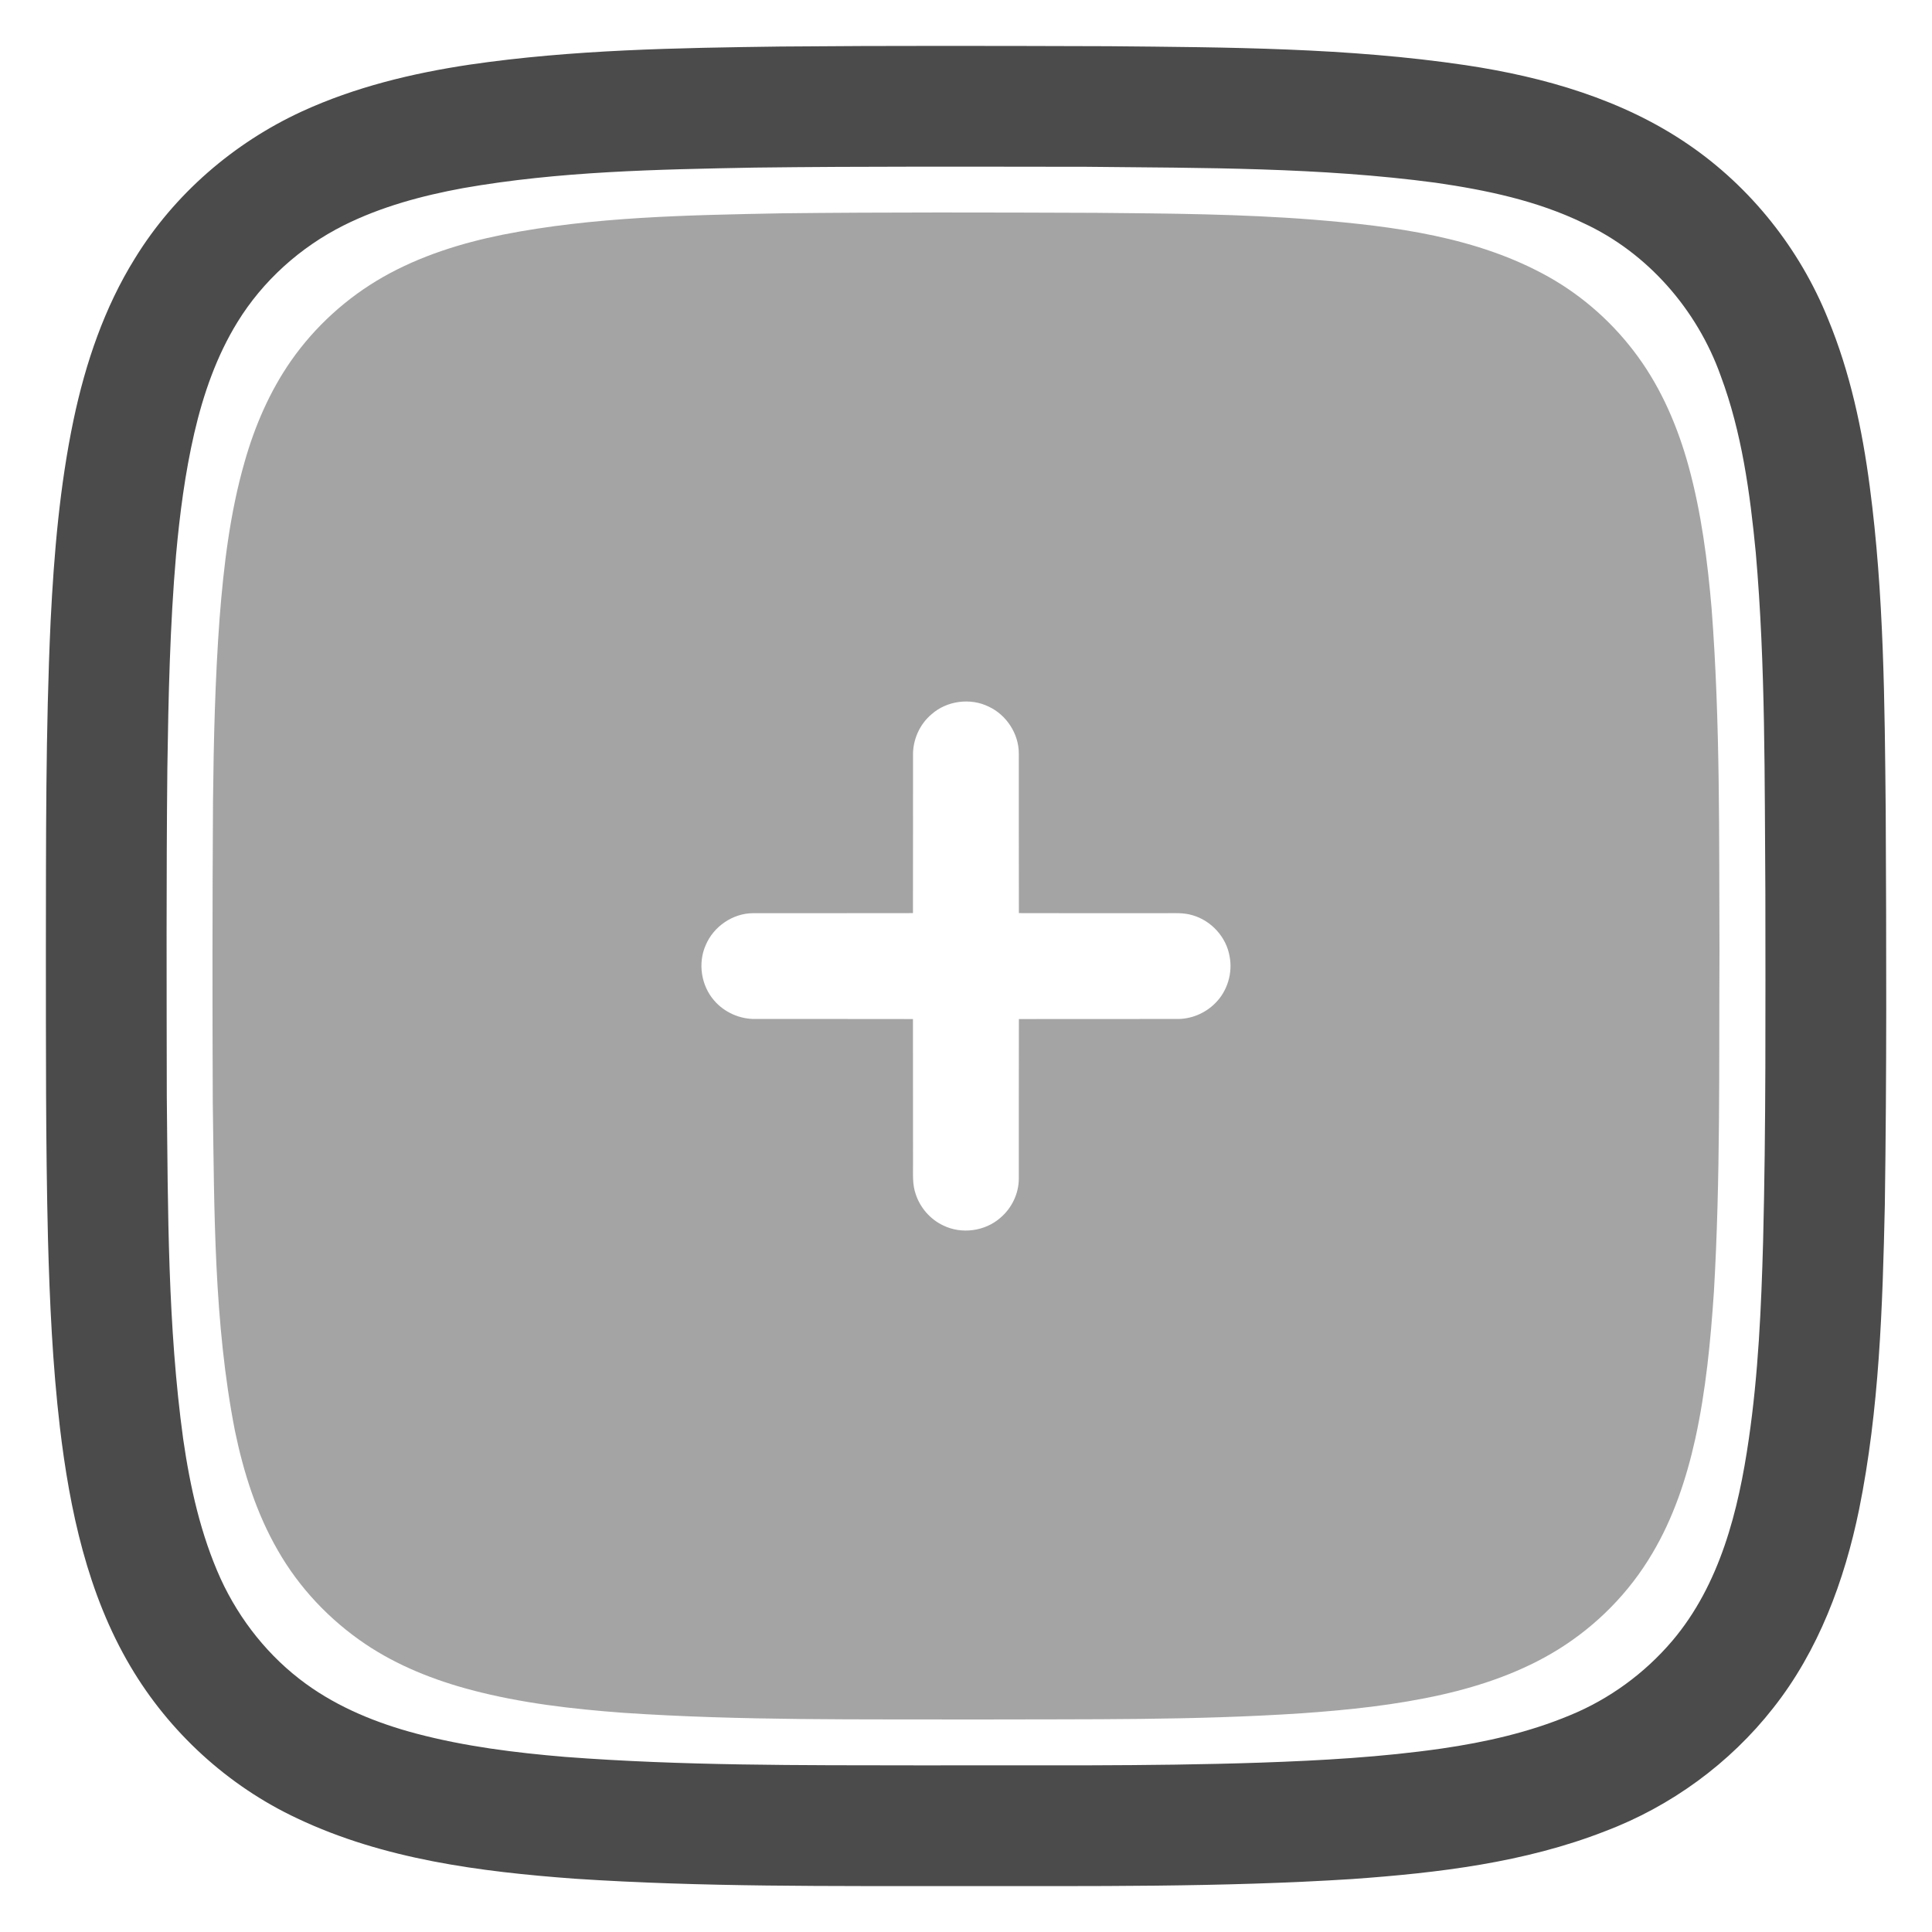 <svg width="24" height="24" viewBox="0 0 24 24" fill="none" xmlns="http://www.w3.org/2000/svg">
<g clip-path="url(#clip0_27038_11318)">
<path d="M9.699 0.578C11.056 0.566 12.414 0.57 13.771 0.574C15.253 0.588 16.741 0.592 18.21 0.81C19.182 0.956 20.157 1.235 20.975 1.796C21.75 2.326 22.357 3.091 22.708 3.961C22.983 4.625 23.134 5.335 23.227 6.046C23.404 7.383 23.412 8.734 23.425 10.081C23.433 11.71 23.438 13.34 23.414 14.97C23.386 16.235 23.346 17.509 23.094 18.753C22.913 19.635 22.59 20.506 22.027 21.218C21.488 21.906 20.755 22.44 19.937 22.749C18.938 23.139 17.862 23.266 16.799 23.342C15.172 23.446 13.54 23.428 11.911 23.43C10.32 23.428 8.727 23.443 7.139 23.338C5.965 23.251 4.767 23.098 3.693 22.589C2.832 22.186 2.102 21.517 1.62 20.7C1.088 19.8 0.866 18.758 0.744 17.731C0.653 16.954 0.617 16.171 0.596 15.389C0.567 14.199 0.571 13.009 0.57 11.819C0.572 10.45 0.566 9.08 0.629 7.712C0.671 6.874 0.742 6.035 0.914 5.214C1.062 4.512 1.296 3.82 1.677 3.208C2.167 2.411 2.903 1.775 3.751 1.384C4.409 1.082 5.119 0.91 5.834 0.803C7.113 0.616 8.408 0.595 9.699 0.578ZM9.371 2.082C8.162 2.105 6.946 2.127 5.752 2.337C5.242 2.431 4.735 2.567 4.269 2.8C3.731 3.07 3.266 3.487 2.95 4.001C2.69 4.423 2.526 4.896 2.414 5.378C2.299 5.876 2.233 6.384 2.187 6.893C2.111 7.773 2.092 8.657 2.079 9.54C2.065 10.9 2.07 12.261 2.072 13.621C2.087 15.042 2.082 16.469 2.276 17.879C2.362 18.472 2.493 19.064 2.741 19.612C2.977 20.126 3.341 20.584 3.8 20.917C4.209 21.214 4.684 21.406 5.17 21.535C5.775 21.695 6.399 21.773 7.022 21.825C8.479 21.936 9.941 21.928 11.4 21.93C12.82 21.926 14.24 21.944 15.66 21.896C16.412 21.87 17.164 21.828 17.909 21.721C18.453 21.642 18.995 21.52 19.504 21.307C19.992 21.107 20.431 20.786 20.773 20.384C21.366 19.685 21.596 18.765 21.724 17.878C21.843 17.064 21.879 16.242 21.902 15.42C21.938 13.98 21.931 12.539 21.93 11.099C21.919 9.688 21.934 8.274 21.811 6.867C21.739 6.123 21.638 5.372 21.375 4.668C21.082 3.846 20.466 3.139 19.671 2.772C19.096 2.493 18.464 2.361 17.835 2.27C16.399 2.078 14.946 2.087 13.499 2.072C12.123 2.071 10.747 2.065 9.371 2.082Z" fill="#4B4B4B"/>
<path opacity="0.5" d="M9.699 2.65C11.006 2.635 12.313 2.639 13.62 2.644C14.52 2.652 15.421 2.658 16.32 2.729C17.319 2.811 18.352 2.942 19.24 3.441C19.675 3.686 20.055 4.028 20.348 4.432C20.644 4.839 20.843 5.308 20.976 5.791C21.134 6.367 21.211 6.962 21.262 7.557C21.371 8.976 21.354 10.4 21.36 11.822C21.353 13.229 21.373 14.637 21.291 16.043C21.25 16.657 21.191 17.273 21.059 17.875C20.949 18.37 20.786 18.859 20.526 19.296C20.24 19.783 19.832 20.196 19.352 20.493C18.91 20.766 18.414 20.938 17.91 21.052C17.338 21.181 16.753 21.242 16.17 21.283C14.832 21.372 13.49 21.355 12.15 21.36C10.681 21.356 9.209 21.376 7.742 21.277C7.109 21.23 6.475 21.157 5.86 20.995C5.394 20.872 4.938 20.692 4.537 20.422C4.094 20.123 3.716 19.724 3.451 19.259C3.186 18.8 3.025 18.289 2.918 17.772C2.655 16.425 2.663 15.046 2.643 13.68C2.638 12.44 2.638 11.2 2.646 9.961C2.654 9.199 2.672 8.438 2.728 7.678C2.779 7.025 2.857 6.371 3.038 5.74C3.164 5.295 3.349 4.865 3.614 4.484C3.912 4.057 4.307 3.698 4.76 3.44C5.218 3.18 5.727 3.02 6.242 2.916C7.379 2.691 8.543 2.673 9.699 2.65ZM11.573 8.872C11.423 8.997 11.337 9.193 11.342 9.388C11.341 10.04 11.343 10.692 11.341 11.343C10.68 11.345 10.018 11.343 9.356 11.344C9.104 11.344 8.864 11.509 8.767 11.74C8.667 11.964 8.71 12.242 8.87 12.427C8.998 12.577 9.194 12.663 9.39 12.658C10.04 12.659 10.691 12.657 11.341 12.659C11.342 13.259 11.342 13.859 11.342 14.459C11.343 14.586 11.332 14.717 11.377 14.839C11.433 15.006 11.558 15.148 11.717 15.223C11.945 15.335 12.236 15.296 12.427 15.128C12.568 15.009 12.656 14.827 12.656 14.642C12.657 13.981 12.655 13.32 12.657 12.659C13.308 12.658 13.959 12.659 14.611 12.658C14.792 12.663 14.972 12.589 15.099 12.459C15.248 12.31 15.315 12.085 15.274 11.878C15.233 11.64 15.047 11.437 14.816 11.37C14.701 11.334 14.579 11.345 14.46 11.344C13.859 11.344 13.258 11.345 12.657 11.343C12.655 10.682 12.657 10.02 12.656 9.359C12.656 9.115 12.502 8.88 12.282 8.778C12.055 8.666 11.763 8.704 11.573 8.872Z" fill="#4B4B4B"/>
</g>
<defs>
<clipPath id="clip0_27038_11318">
<rect width="24" height="24" fill="white"/>
</clipPath>
</defs>
</svg>
